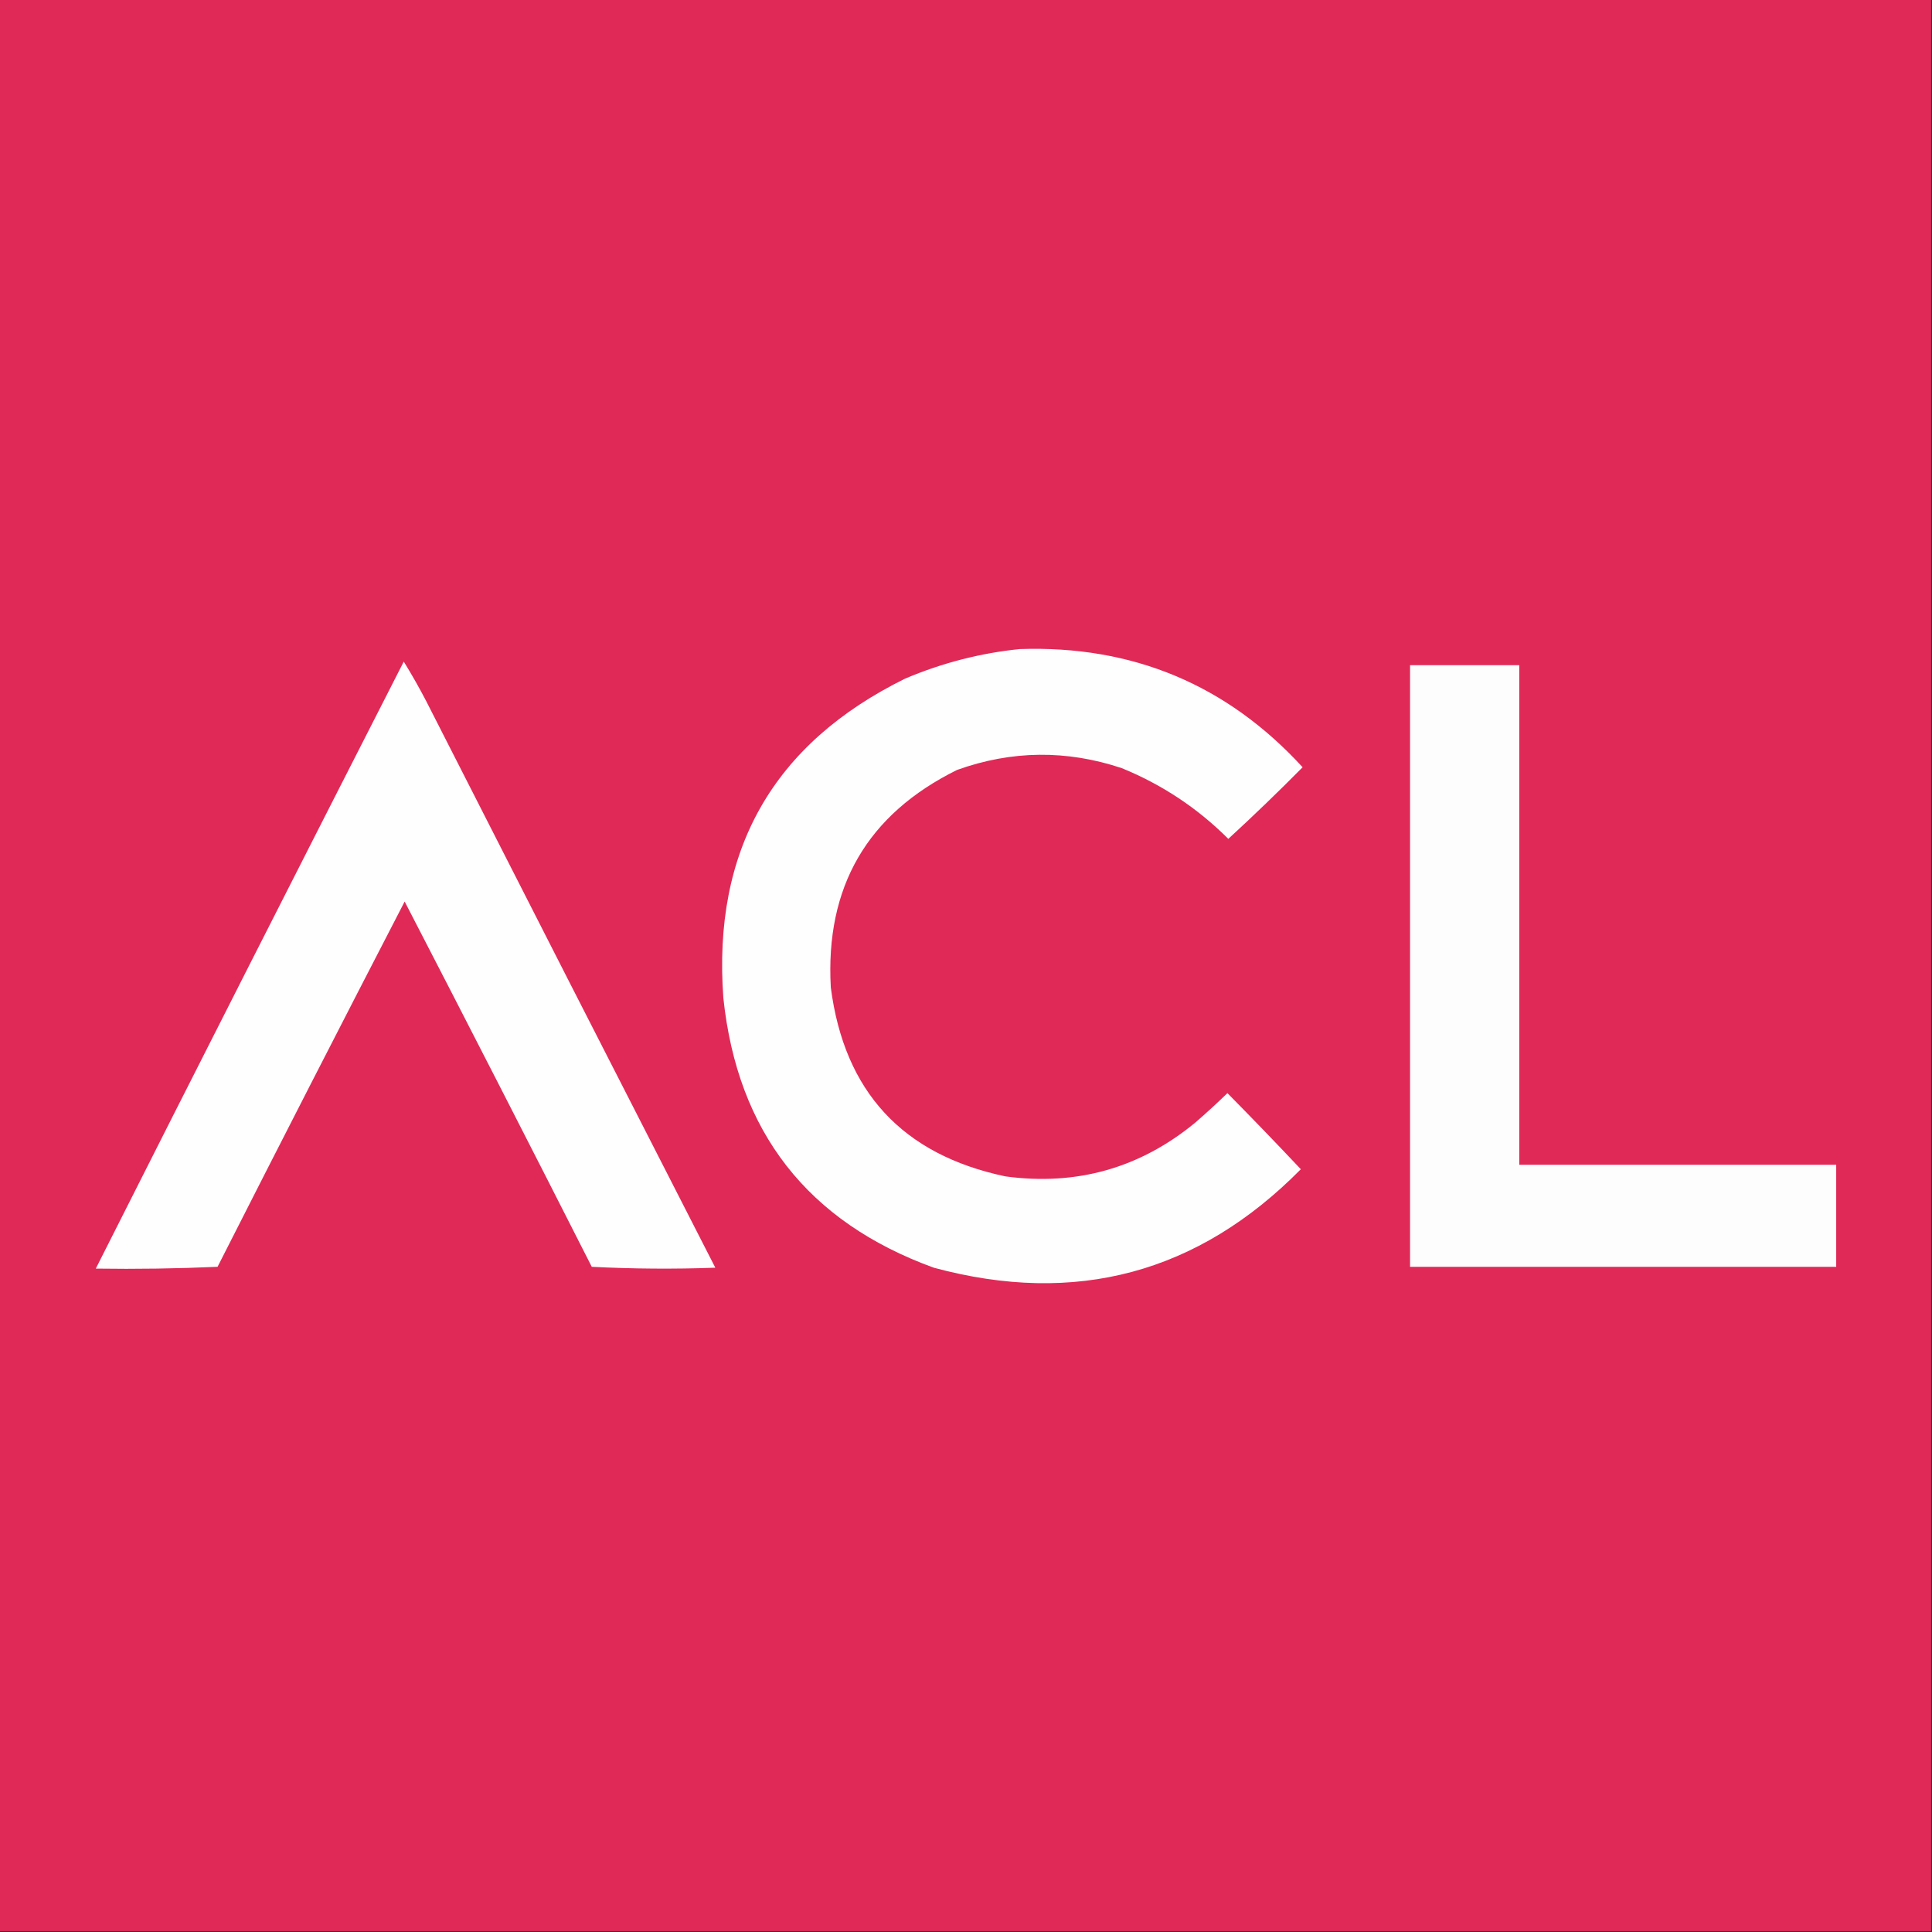 <?xml version="1.0" encoding="UTF-8"?>
<!DOCTYPE svg PUBLIC "-//W3C//DTD SVG 1.1//EN" "http://www.w3.org/Graphics/SVG/1.1/DTD/svg11.dtd">
<svg xmlns="http://www.w3.org/2000/svg" version="1.1" width="1079px" height="1079px" style="shape-rendering:geometricPrecision; text-rendering:geometricPrecision; image-rendering:optimizeQuality; fill-rule:evenodd; clip-rule:evenodd" xmlns:xlink="http://www.w3.org/1999/xlink">
<rect width="100%" height="100%" fill="#333333" stroke="none"/>
<g><path style="opacity:1" fill="#e02957" d="M -0.5,-0.5 C 359.167,-0.5 718.833,-0.5 1078.5,-0.5C 1078.5,359.167 1078.5,718.833 1078.5,1078.5C 718.833,1078.5 359.167,1078.5 -0.5,1078.5C -0.5,718.833 -0.5,359.167 -0.5,-0.5 Z"/></g>
<g><path style="opacity:1" fill="#fefefe" d="M 569.5,362.5 C 632.513,360.356 685.179,382.356 727.5,428.5C 713.978,442.174 700.144,455.507 686,468.5C 668.852,451.363 649.018,438.196 626.5,429C 595.697,418.72 565.03,419.053 534.5,430C 484.337,454.805 460.837,495.305 464,551.5C 471.539,609.707 504.039,644.874 561.5,657C 601.349,662.377 636.682,652.377 667.5,627C 673.65,621.684 679.65,616.184 685.5,610.5C 699.321,624.488 712.988,638.655 726.5,653C 669.152,711.092 600.818,729.425 521.5,708C 451.082,682.37 411.915,632.204 404,557.5C 397.878,474.876 431.712,415.376 505.5,379C 526.116,370.25 547.449,364.75 569.5,362.5 Z"/></g>
<g><path style="opacity:1" fill="#fefefe" d="M 225.5,369.5 C 229.892,376.608 234.059,383.942 238,391.5C 291.69,497.047 345.524,602.547 399.5,708C 376.493,708.833 353.493,708.666 330.5,707.5C 295.922,639.344 261.089,571.344 226,503.5C 190.911,571.344 156.078,639.344 121.5,707.5C 98.843,708.5 76.177,708.833 53.5,708.5C 110.544,595.413 167.877,482.413 225.5,369.5 Z"/></g>
<g><path style="opacity:1" fill="#fefdfe" d="M 787.5,371.5 C 807.833,371.5 828.167,371.5 848.5,371.5C 848.5,464.5 848.5,557.5 848.5,650.5C 907.5,650.5 966.5,650.5 1025.5,650.5C 1025.5,669.5 1025.5,688.5 1025.5,707.5C 946.167,707.5 866.833,707.5 787.5,707.5C 787.5,595.5 787.5,483.5 787.5,371.5 Z"/></g>
</svg>
